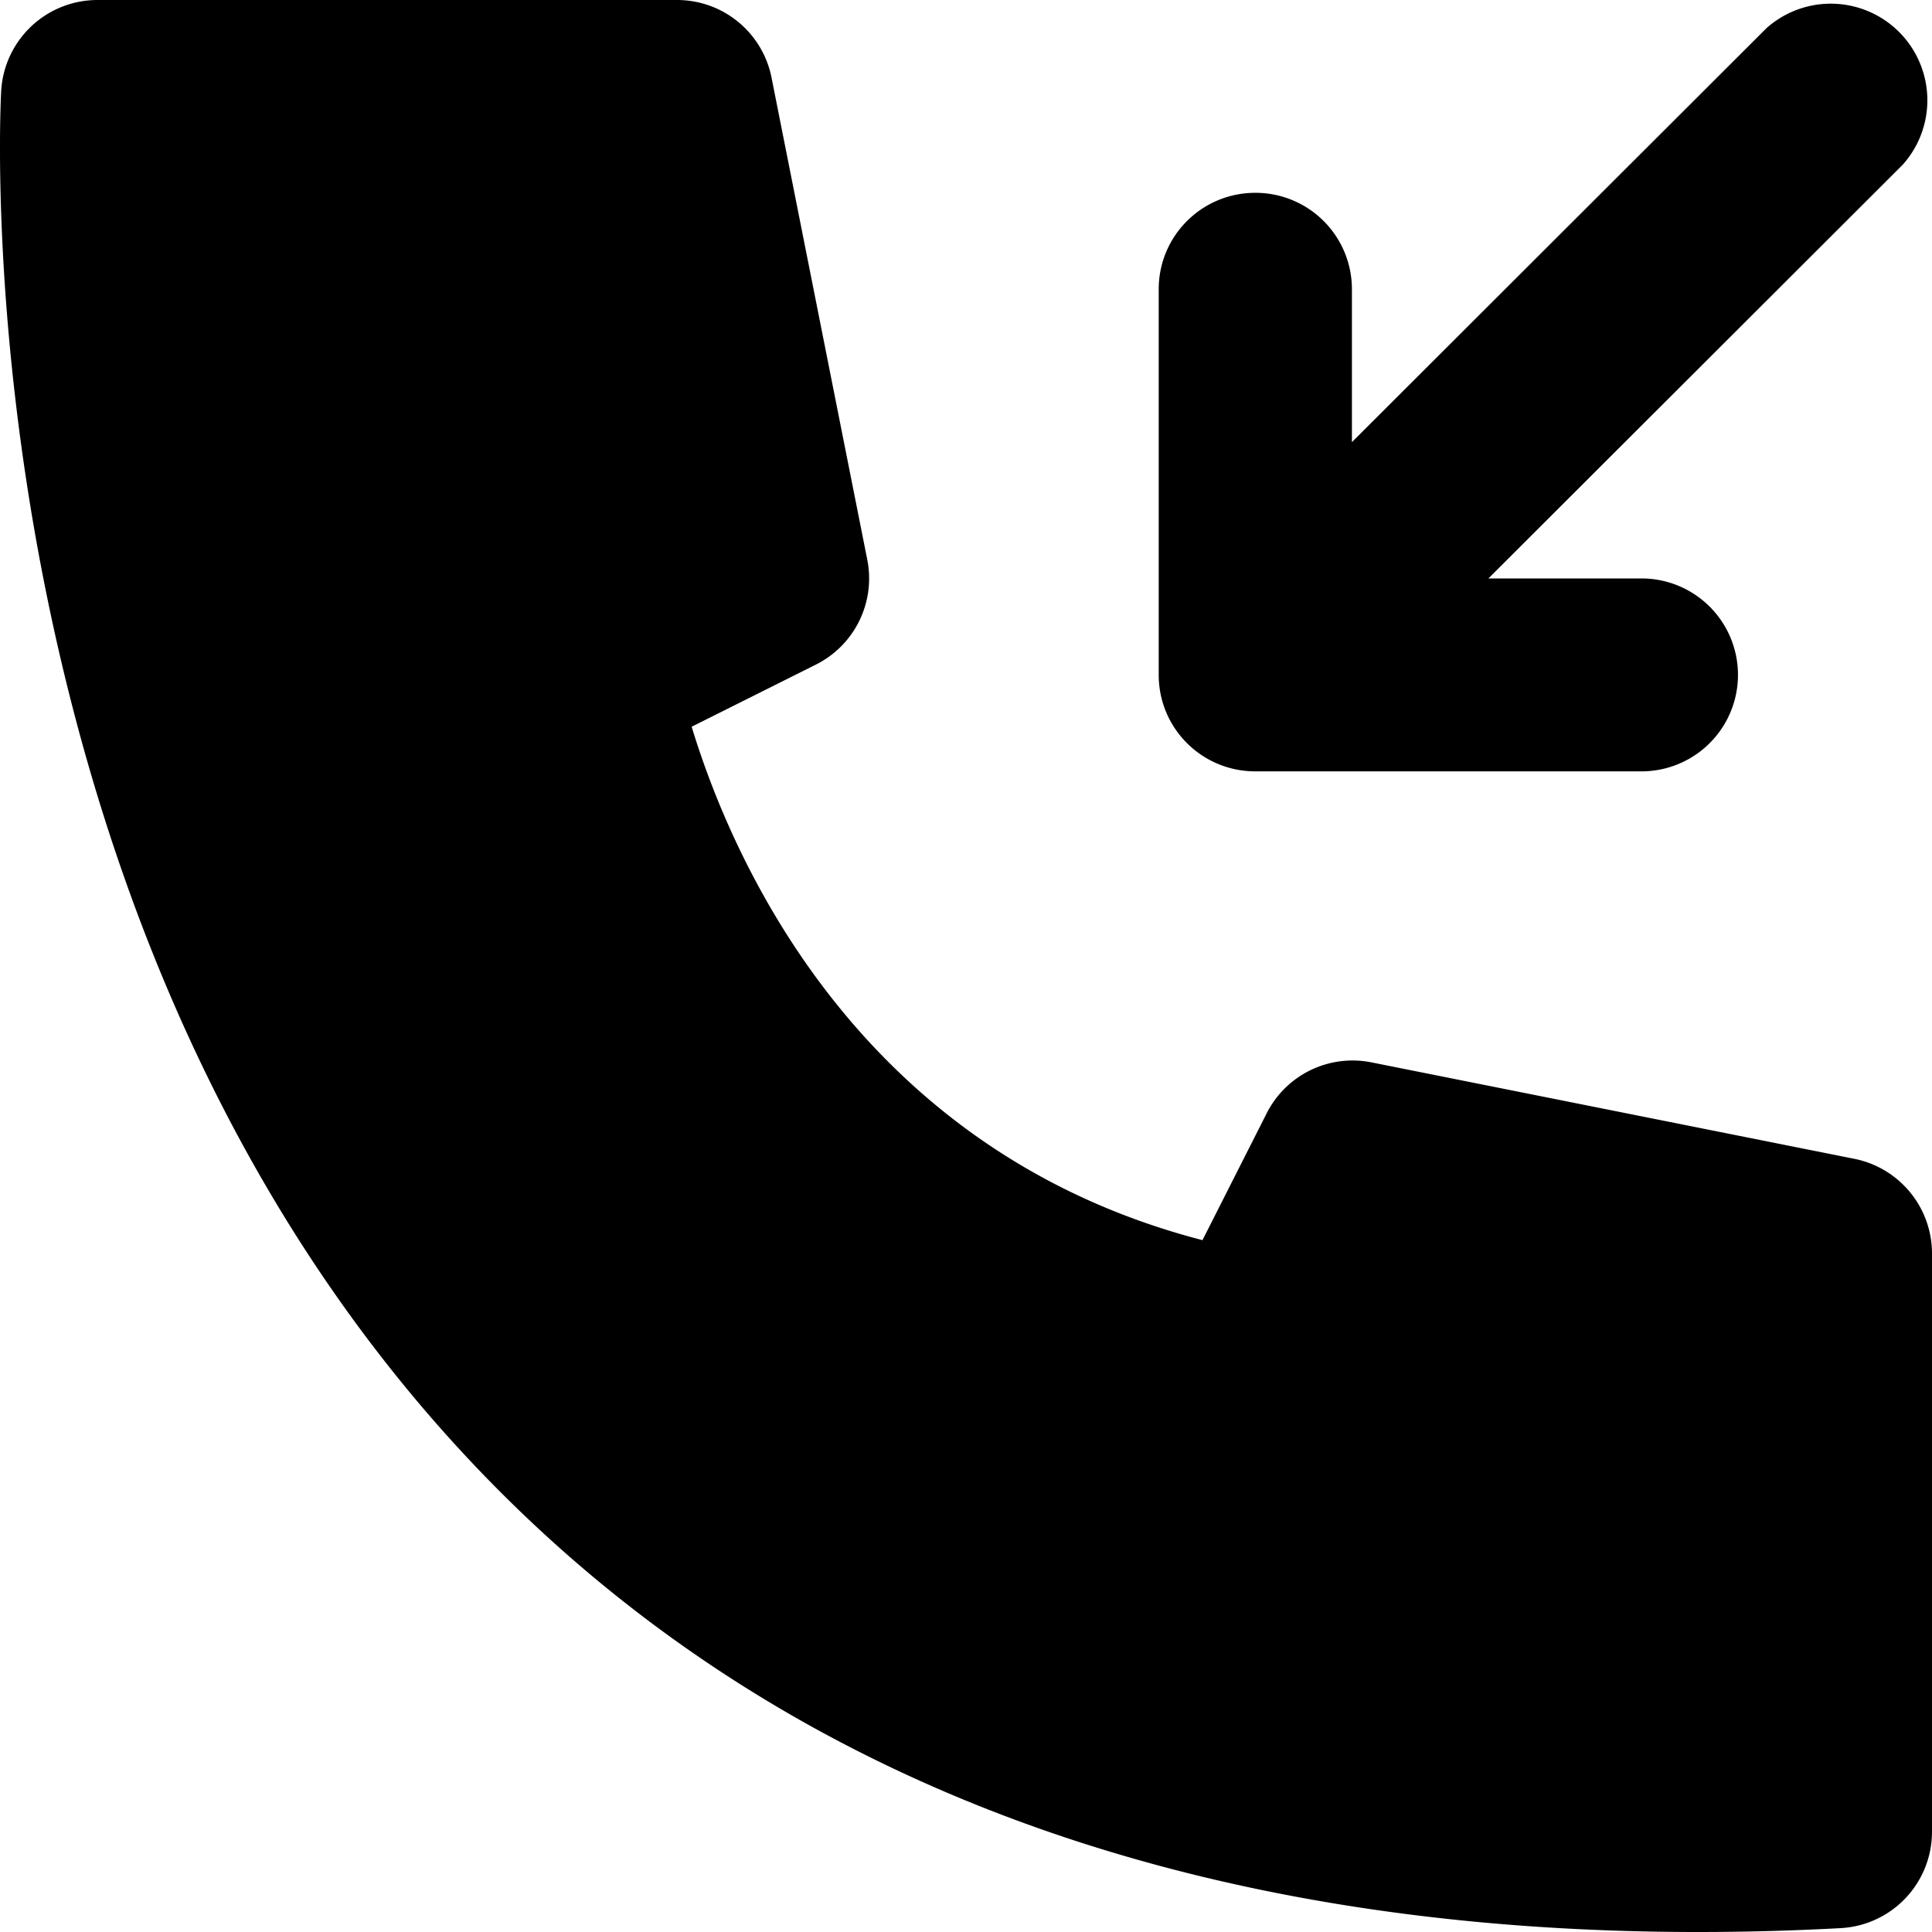 <svg xmlns="http://www.w3.org/2000/svg" viewBox="0 0 20 20"><path fill="currentColor" d="M13 14l1.01-2 5 1v6c-19 1-18-18-18-18h6L8 6 6 7s1 6 7 7"/><path d="M19.196 11.996l-4.997-.998a.996.996 0 0 0-1.088.53l-.663 1.31c-3.56-.923-4.867-3.932-5.288-5.315l1.284-.642a.997.997 0 0 0 .534-1.087L7.987.804A.997.997 0 0 0 7.007 0H1.01a.999.999 0 0 0-.998.945c-.019.363-.403 8.936 5.178 14.51C8.213 18.475 12.375 20 17.577 20c.484 0 .976-.013 1.476-.04a.999.999 0 0 0 .947-.996v-5.989a1 1 0 0 0-.804-.979zm-6.201-4.011h3.998a.998.998 0 1 0 0-1.997h-1.585l4.29-4.284A1 1 0 0 0 18.285.293l-4.29 4.284V2.994a.998.998 0 0 0-1-.998c-.553 0-1 .446-1 .998v3.993c0 .552.447.998 1 .998M18.001 18c-4.855.098-8.677-1.244-11.389-3.947-3.938-3.925-4.527-9.785-4.6-12.057h4.175l.682 3.44-1.317.657a.998.998 0 0 0-.539 1.057c.387 2.315 2.517 6.925 7.818 7.807a1.01 1.01 0 0 0 1.056-.535l.666-1.317 3.448.688V18z"/></svg>